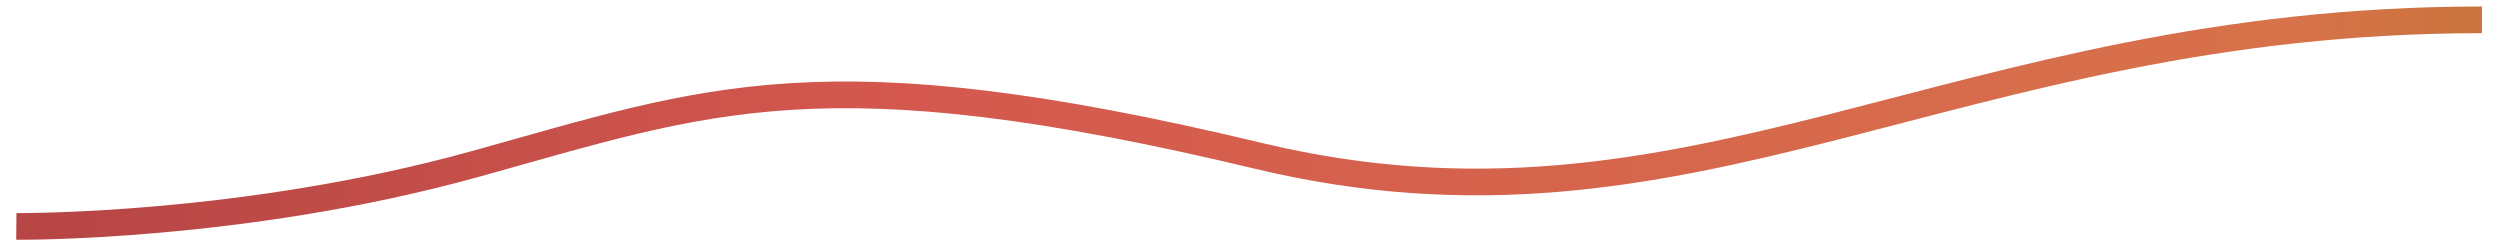<?xml version="1.0" encoding="UTF-8" standalone="no"?>
<svg width="562px" height="55px" viewBox="0 0 562 55" version="1.1" xmlns="http://www.w3.org/2000/svg" xmlns:xlink="http://www.w3.org/1999/xlink" xmlns:sketch="http://www.bohemiancoding.com/sketch/ns">
    <!-- Generator: Sketch 3.0.4 (8054) - http://www.bohemiancoding.com/sketch -->
    <title>Slice 2</title>
    <desc>Created with Sketch.</desc>
    <defs>
        <linearGradient x1="106.073%" y1="100%" x2="1.498%" y2="100%" id="linearGradient-1">
            <stop stop-color="#C07533" offset="0%"></stop>
            <stop stop-color="#D7724A" offset="12.346%"></stop>
            <stop stop-color="#D4584E" offset="67.213%"></stop>
            <stop stop-color="#B74645" offset="100%"></stop>
        </linearGradient>
    </defs>
    <g id="Page-1" stroke="none" stroke-width="1" fill="none" fill-rule="evenodd" sketch:type="MSPage">
        <path d="M3.67,50.897 C3.67,50.897 54.46,51.405 106.929,36.84 C159.399,22.274 185.074,11.61 282.836,35.024 C380.598,58.439 438.467,4.459 557.938,4.459" id="Path-1" stroke="url(#linearGradient-1)" stroke-width="6" sketch:type="MSShapeGroup"></path>
    </g>
</svg>